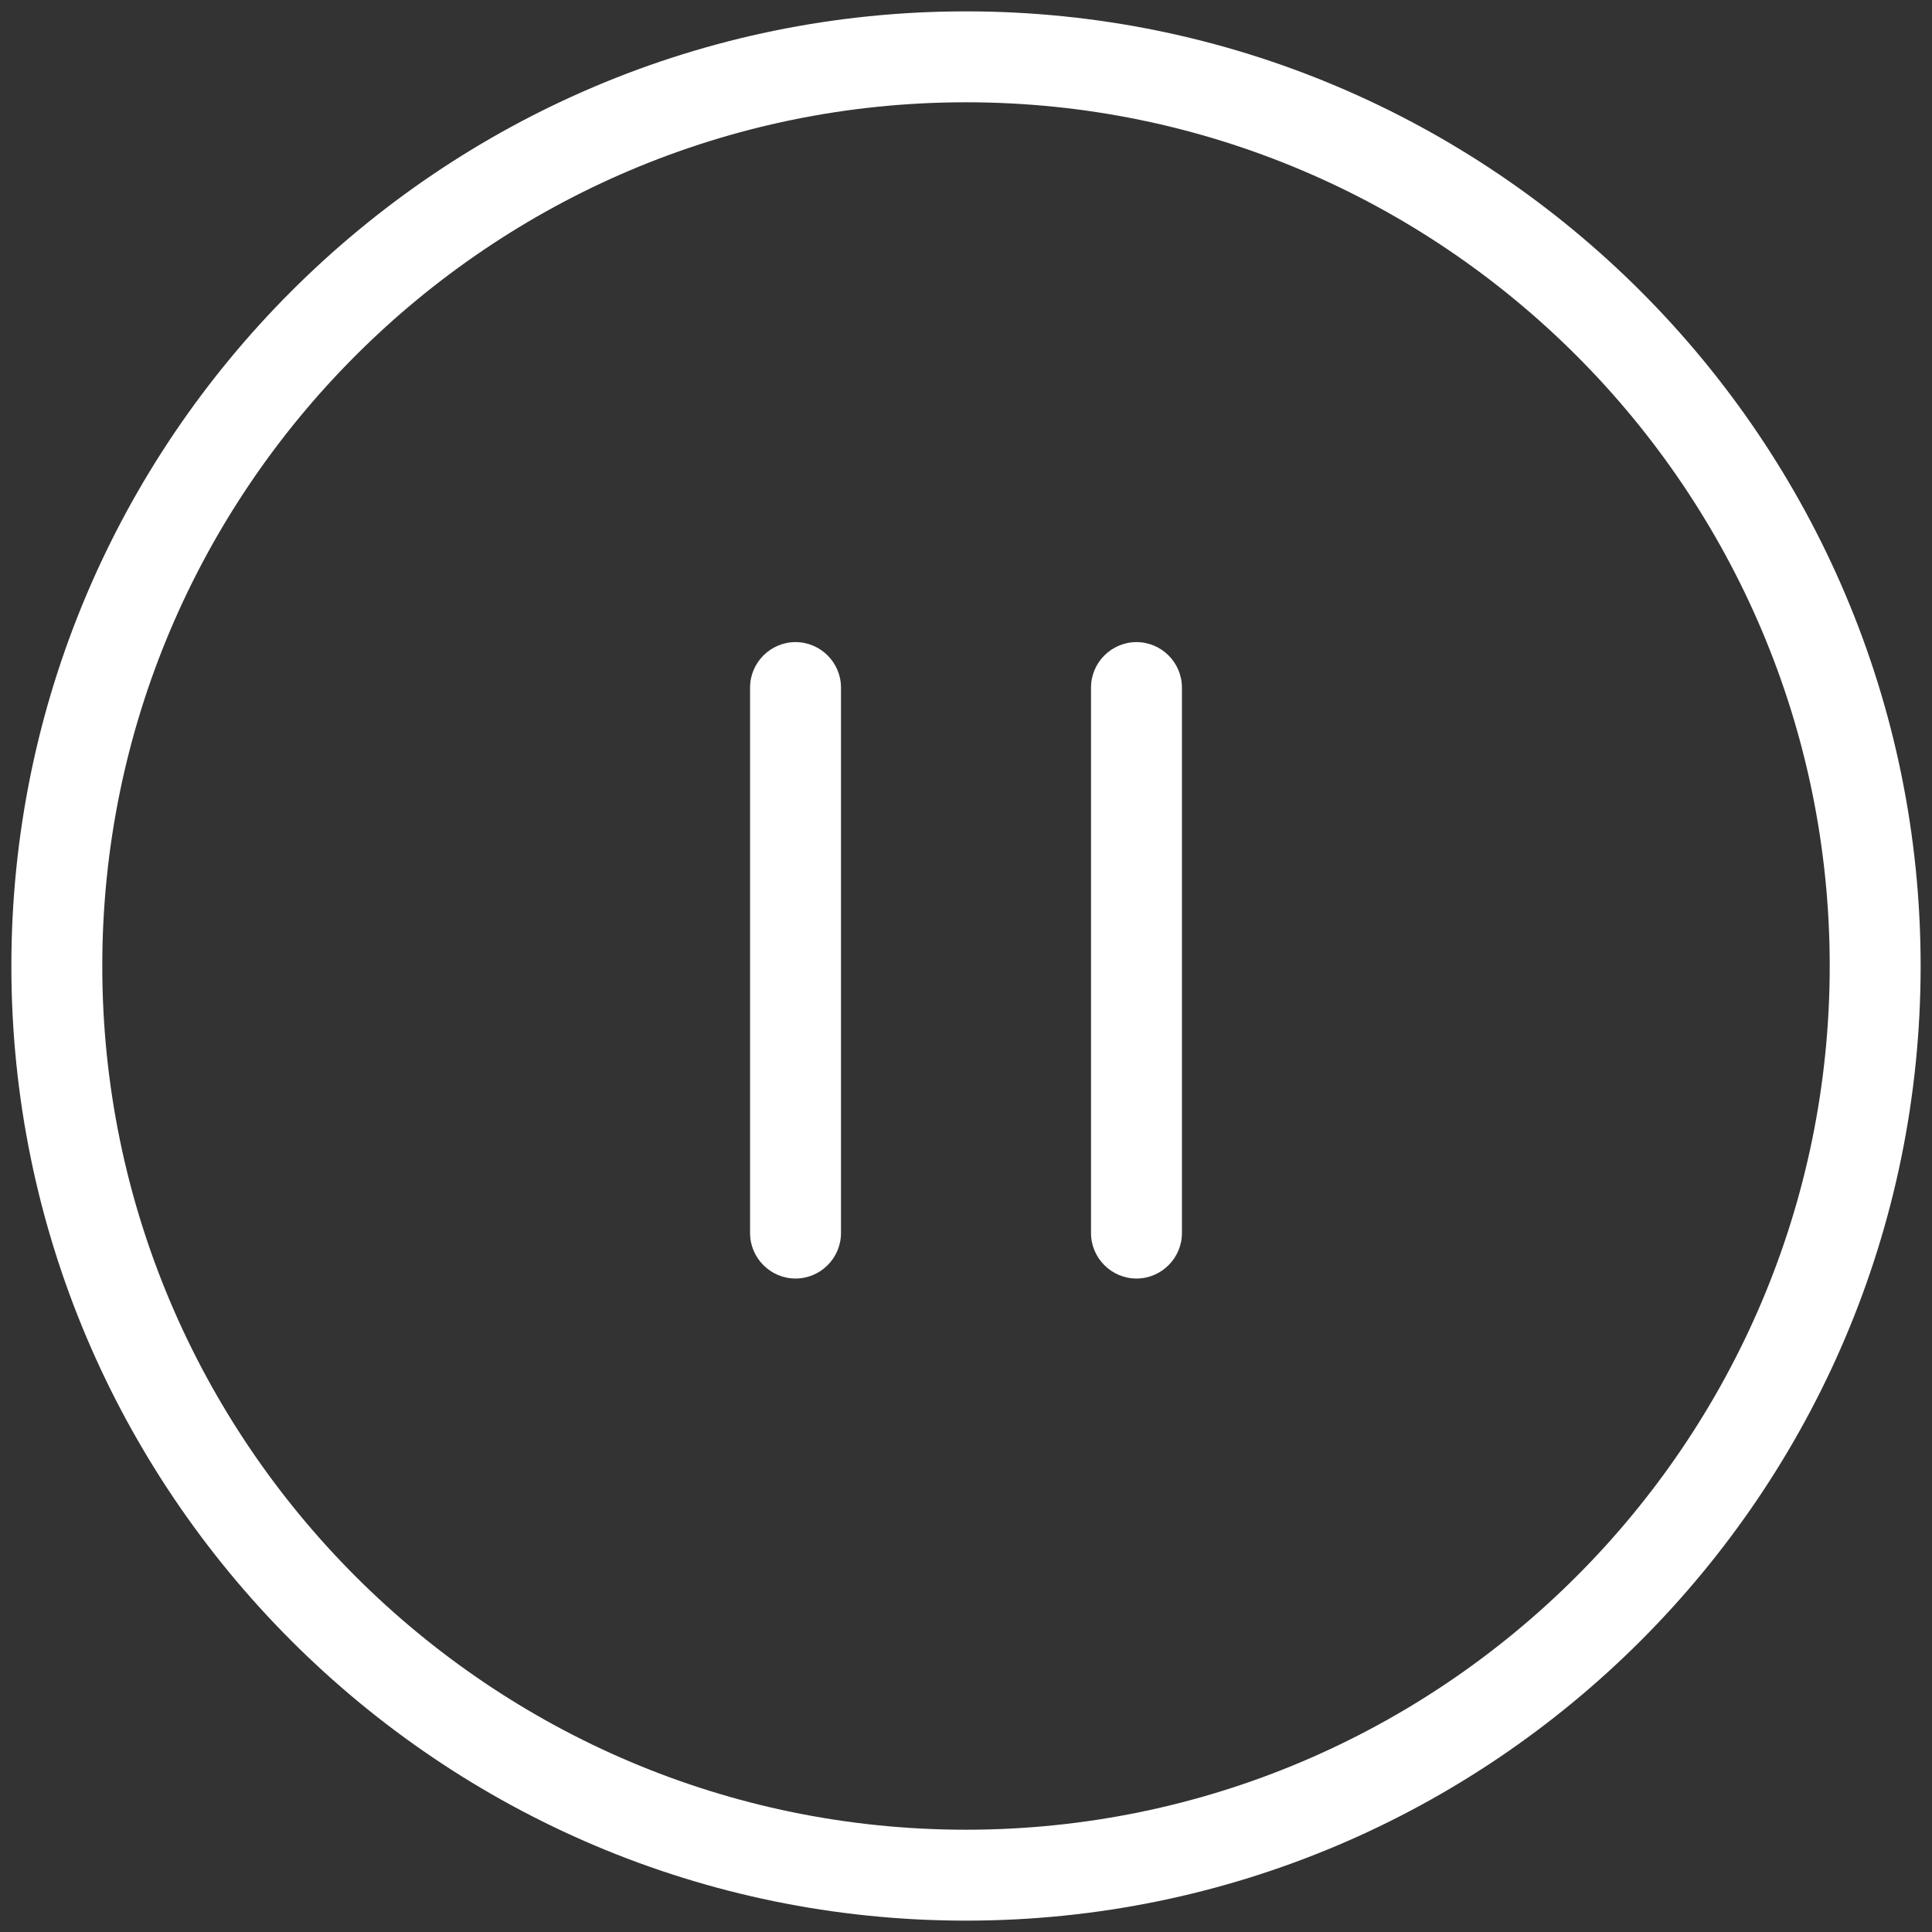 <svg xmlns:xlink="http://www.w3.org/1999/xlink" fill="white" xmlns="http://www.w3.org/2000/svg" viewBox="0 0 85 85" width="85" height="85"><rect x="0" y="0" width="85" height="85" fill="#333333" stroke="none"/><defs><g id="pause-icon">
        											<path d="M42.5,84.5c-23.16,0-42-18.84-42-42c0-23.16,18.84-42,42-42c23.16,0,42,18.84,42,42C84.5,65.66,65.66,84.5,42.5,84.5z M42.5,4.5c-20.95,0-38,17.05-38,38s17.05,38,38,38s38-17.05,38-38S63.45,4.5,42.5,4.5z"></path>
        											<path d="M50,28.25c1.1,0,2,0.9,2,2v24c0,1.1-0.9,2-2,2s-2-0.9-2-2v-24C48,29.15,48.9,28.25,50,28.25z"></path>
        											<path d="M35,28.25c1.1,0,2,0.9,2,2v24c0,1.1-0.9,2-2,2s-2-0.9-2-2v-24C33,29.15,33.9,28.25,35,28.25z"></path>
        										</g></defs>
        												<g>
        											<path d="M42.5,84.5c-23.16,0-42-18.84-42-42c0-23.16,18.84-42,42-42c23.16,0,42,18.84,42,42C84.5,65.66,65.66,84.5,42.5,84.5z M42.5,4.5c-20.95,0-38,17.05-38,38s17.05,38,38,38s38-17.05,38-38S63.45,4.5,42.5,4.5z"></path>
        											<path d="M50,28.25c1.1,0,2,0.9,2,2v24c0,1.1-0.9,2-2,2s-2-0.9-2-2v-24C48,29.15,48.9,28.25,50,28.25z"></path>
        											<path d="M35,28.25c1.1,0,2,0.9,2,2v24c0,1.1-0.9,2-2,2s-2-0.9-2-2v-24C33,29.15,33.9,28.25,35,28.25z"></path>
        										</g>
        											</svg>